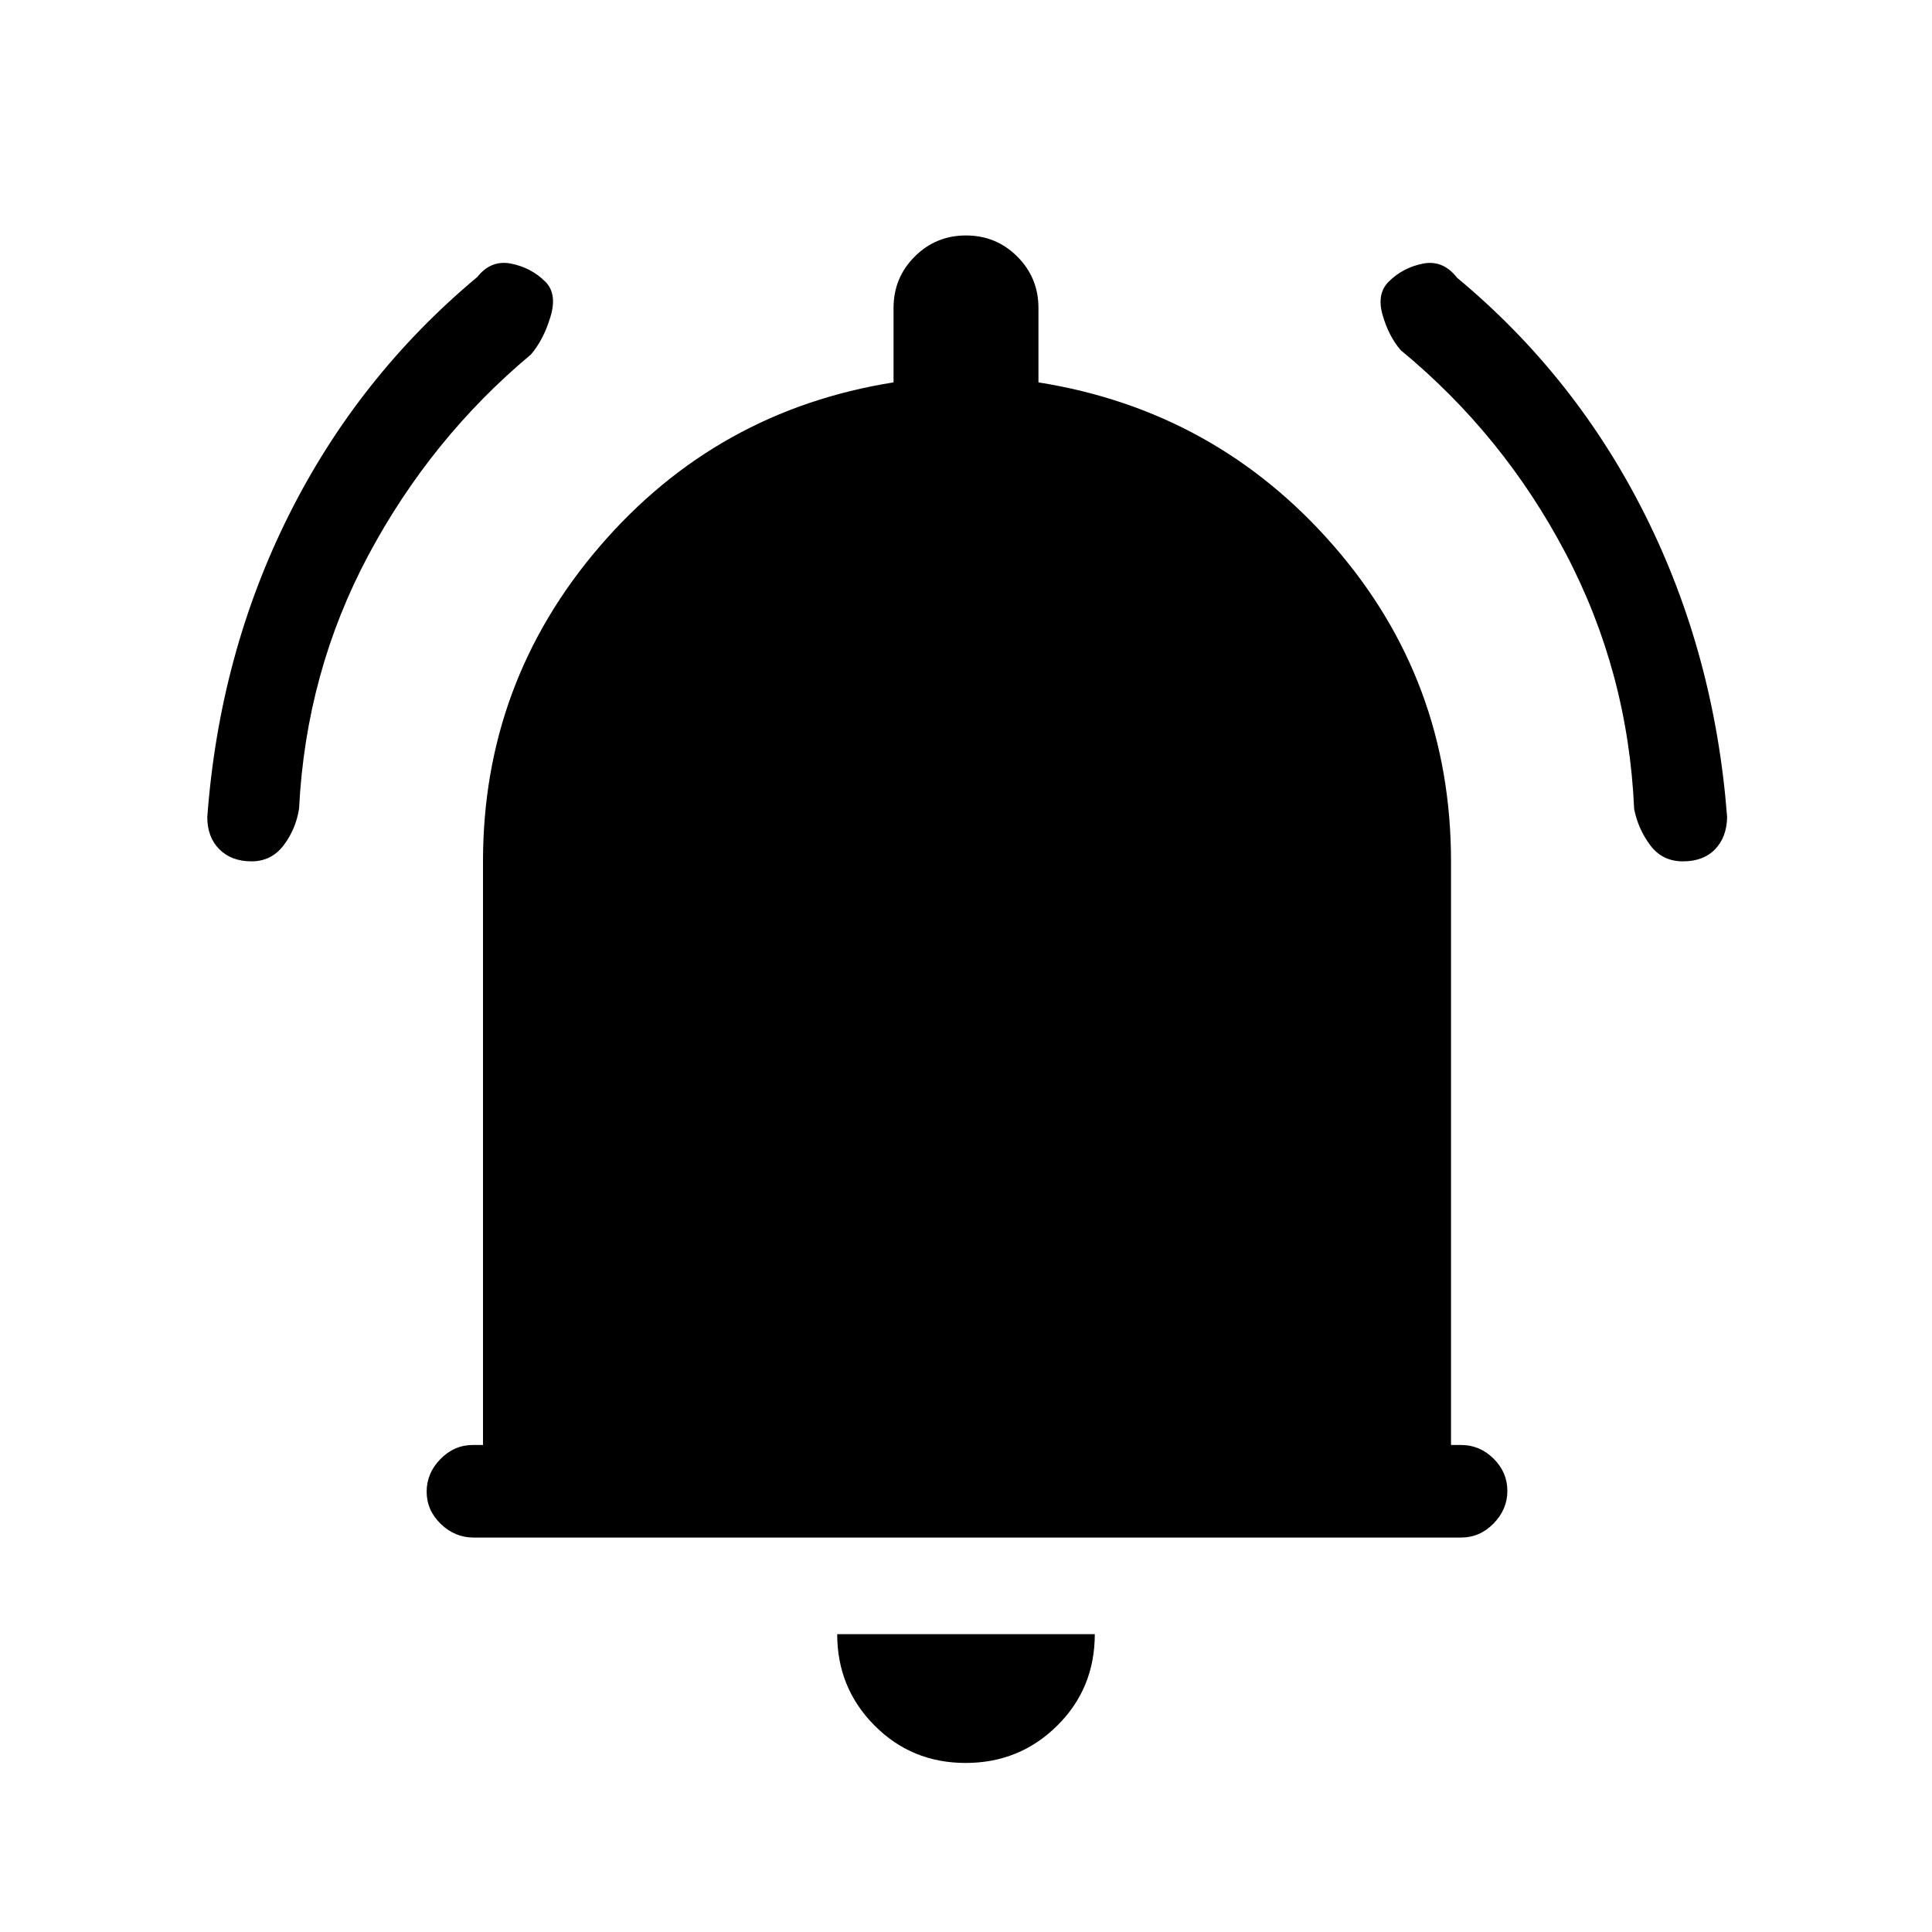 <svg xmlns="http://www.w3.org/2000/svg" height="20" viewBox="0 -960 960 960" width="20"><path d="M235.29-196q-9.29 0-16.29-6.79t-7-16q0-9.21 6.85-16.21t16.15-7h5v-290q0-89 58-156.5T444-770v-37q0-15 10.5-25.5T480-843q15 0 25.5 10.5T516-807v37q88 14 146.5 81T721-532v290h5q9.3 0 16.15 6.79 6.85 6.79 6.85 16T742.16-203q-6.85 7-16.14 7H235.29Zm244.5 112Q453-84 434.5-102.65T416-148h128q0 27-18.71 45.5T479.79-84ZM124.95-532q-9.95 0-15.95-5.99T103-554q6-81 40.5-150t93.67-118.37Q244-831 254-829q10 2 17 9 6 6 2.5 17.5t-9.72 18.68q-49.64 41.49-80.71 99.65Q152-626 148.6-558.16 147-548 140.95-540q-6.05 8-16 8Zm711.26 0Q826-532 820-540t-8-18q-3-68-34-127t-82-101q-6-7-9-17.5t3-16.5q7-7 17-9t17 7q59 49 93.5 118t40.7 150.03Q858-544 852.21-538t-16 6Z"/></svg>